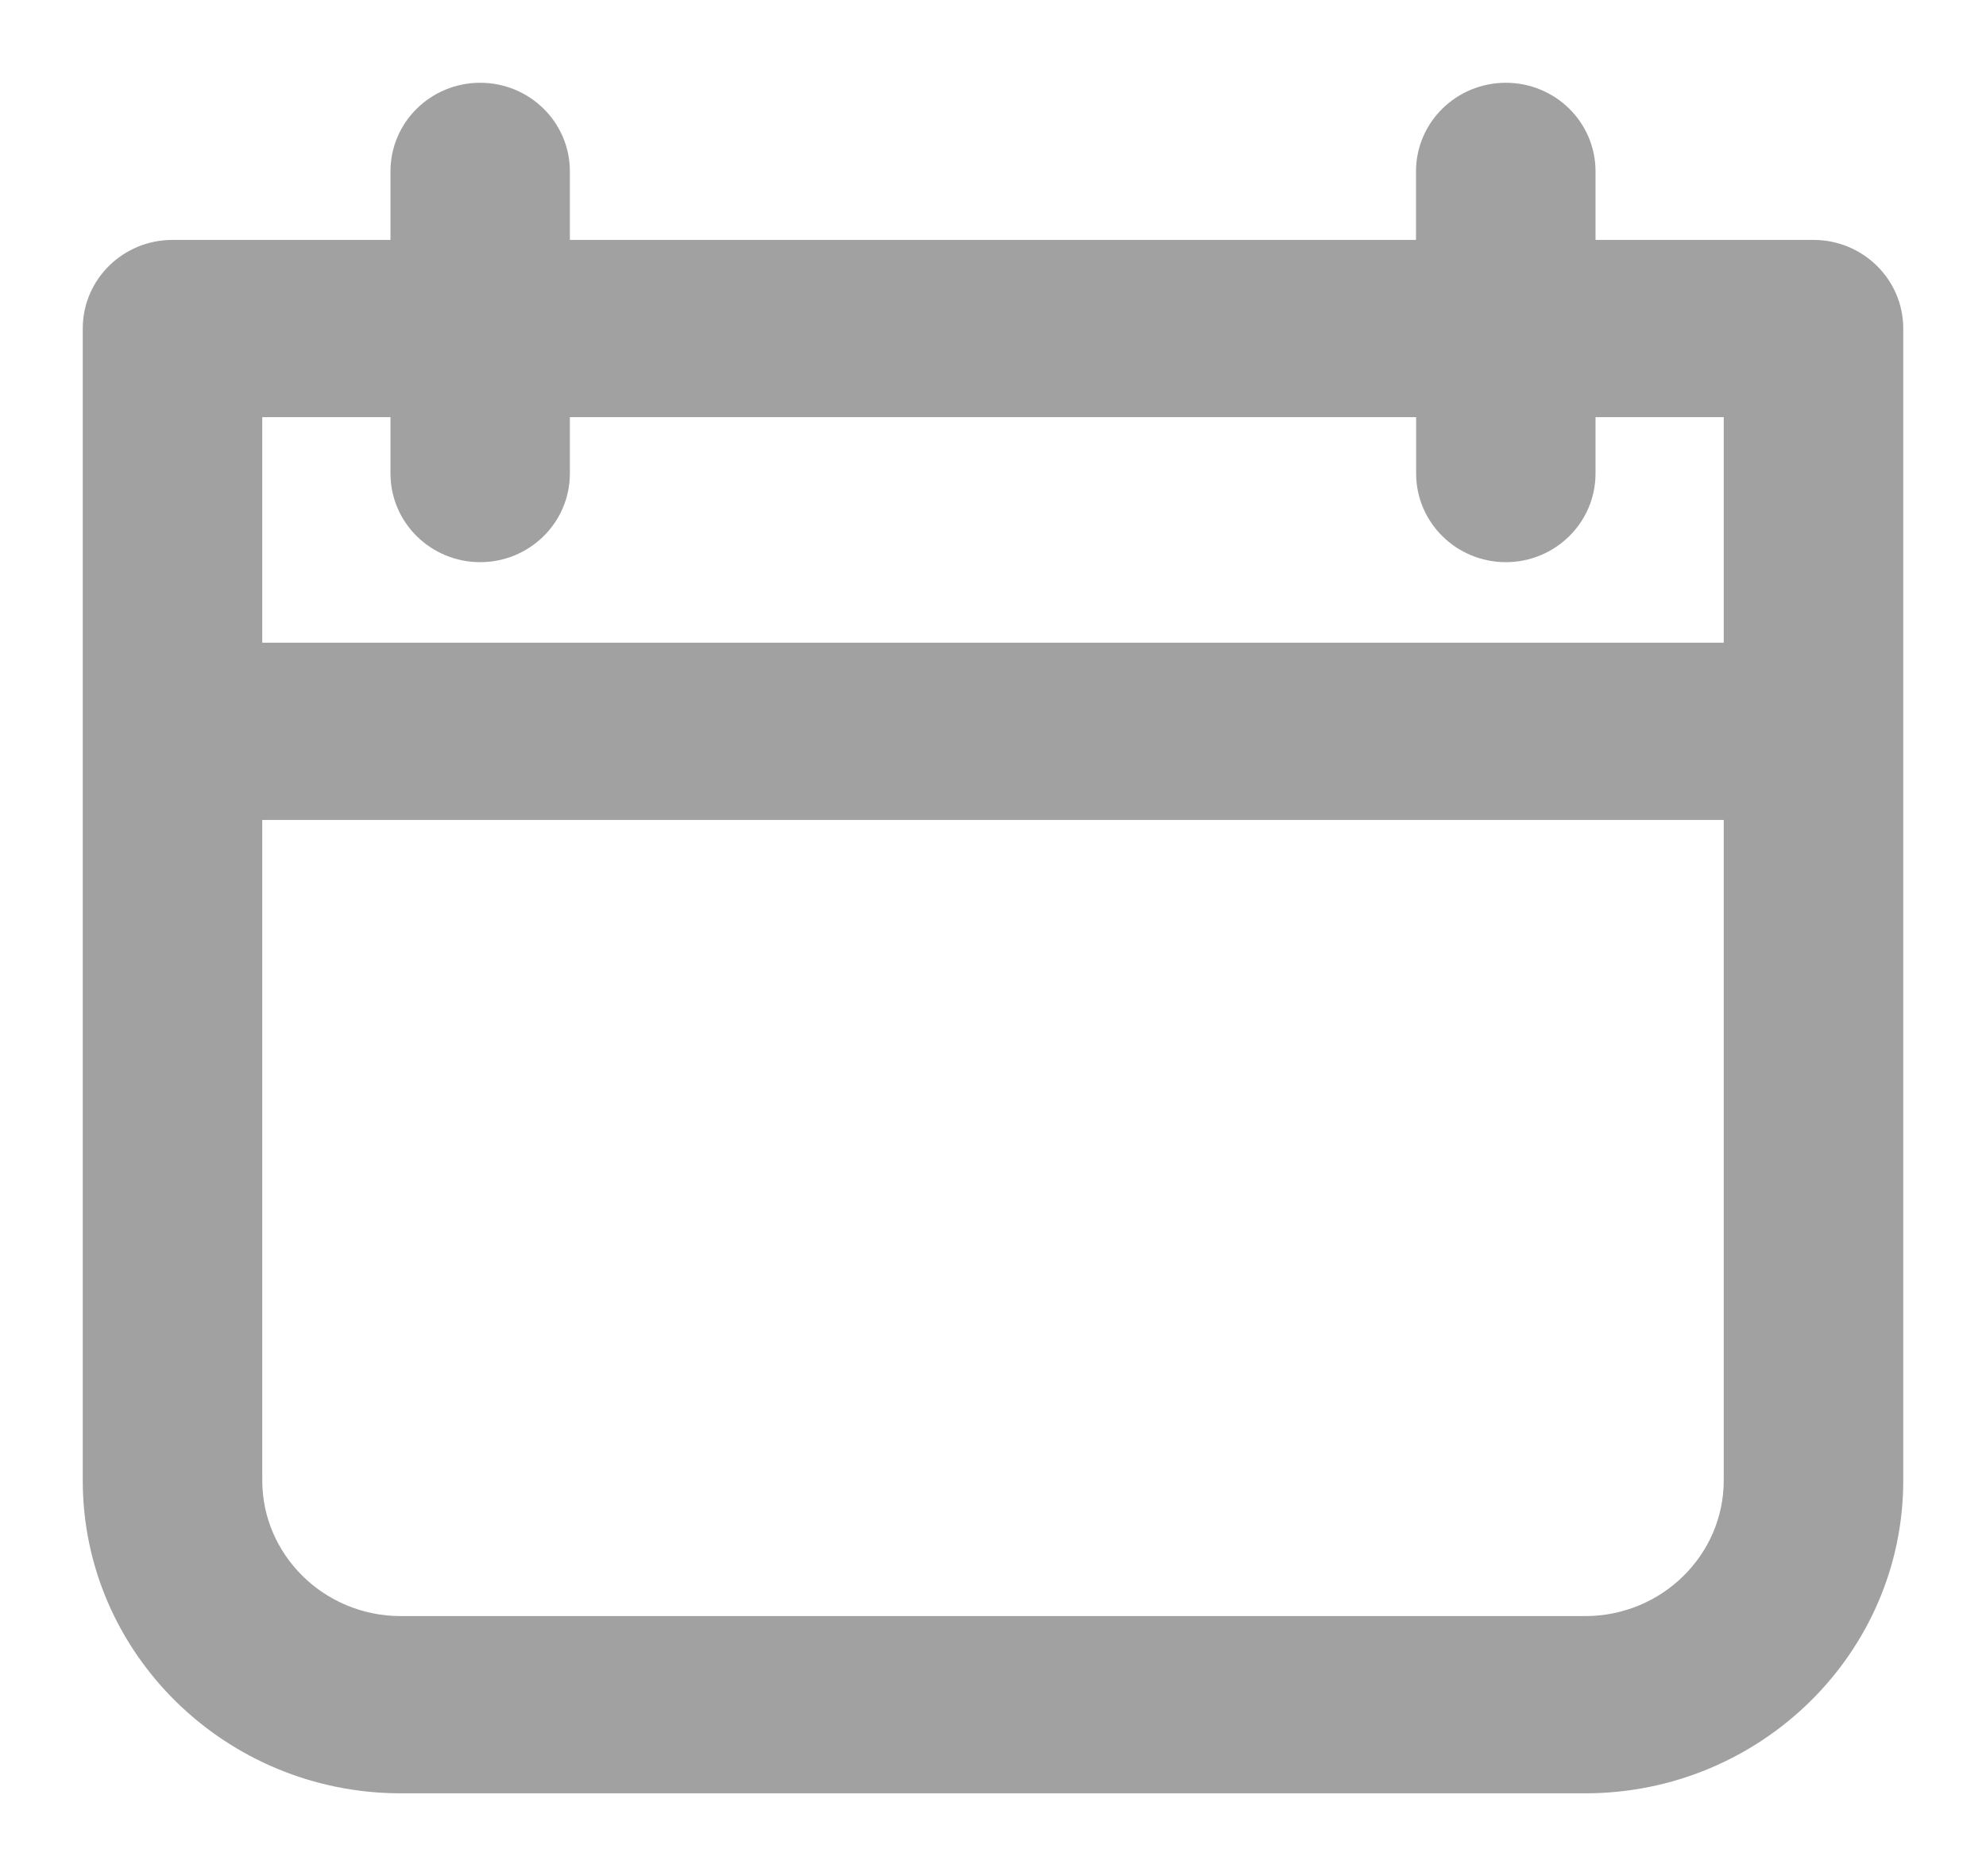 <svg width="18" height="17" viewBox="0 0 18 17" fill="none" xmlns="http://www.w3.org/2000/svg">
<path d="M0.875 13.415C0.875 14.912 2.114 16.125 3.633 16.125H14.367C15.886 16.125 17.125 14.912 17.125 13.415L17.125 2.977C17.125 2.6 16.814 2.299 16.437 2.299H14.336V1.553C14.336 1.176 14.026 0.875 13.648 0.875C13.27 0.875 12.959 1.176 12.959 1.553V2.299H5.04V1.553C5.04 1.176 4.73 0.875 4.352 0.875C3.974 0.875 3.664 1.176 3.664 1.553V2.299H1.563C1.563 2.299 1.563 2.299 1.563 2.299C1.185 2.299 0.875 2.6 0.875 2.977V13.415ZM2.252 3.655H3.664V4.29C3.664 4.667 3.974 4.969 4.352 4.969C4.73 4.969 5.04 4.667 5.04 4.29V3.655H12.96V4.29C12.96 4.667 13.27 4.969 13.648 4.969C14.026 4.969 14.336 4.667 14.336 4.29V3.655H15.748V5.949H2.252V3.655ZM15.748 13.415C15.748 14.159 15.131 14.769 14.367 14.769H3.633C2.869 14.769 2.252 14.159 2.252 13.415V7.305H15.748V13.415Z" fill="#A1A1A1" stroke="#A1A1A1" stroke-width="0.25"/>
</svg>
